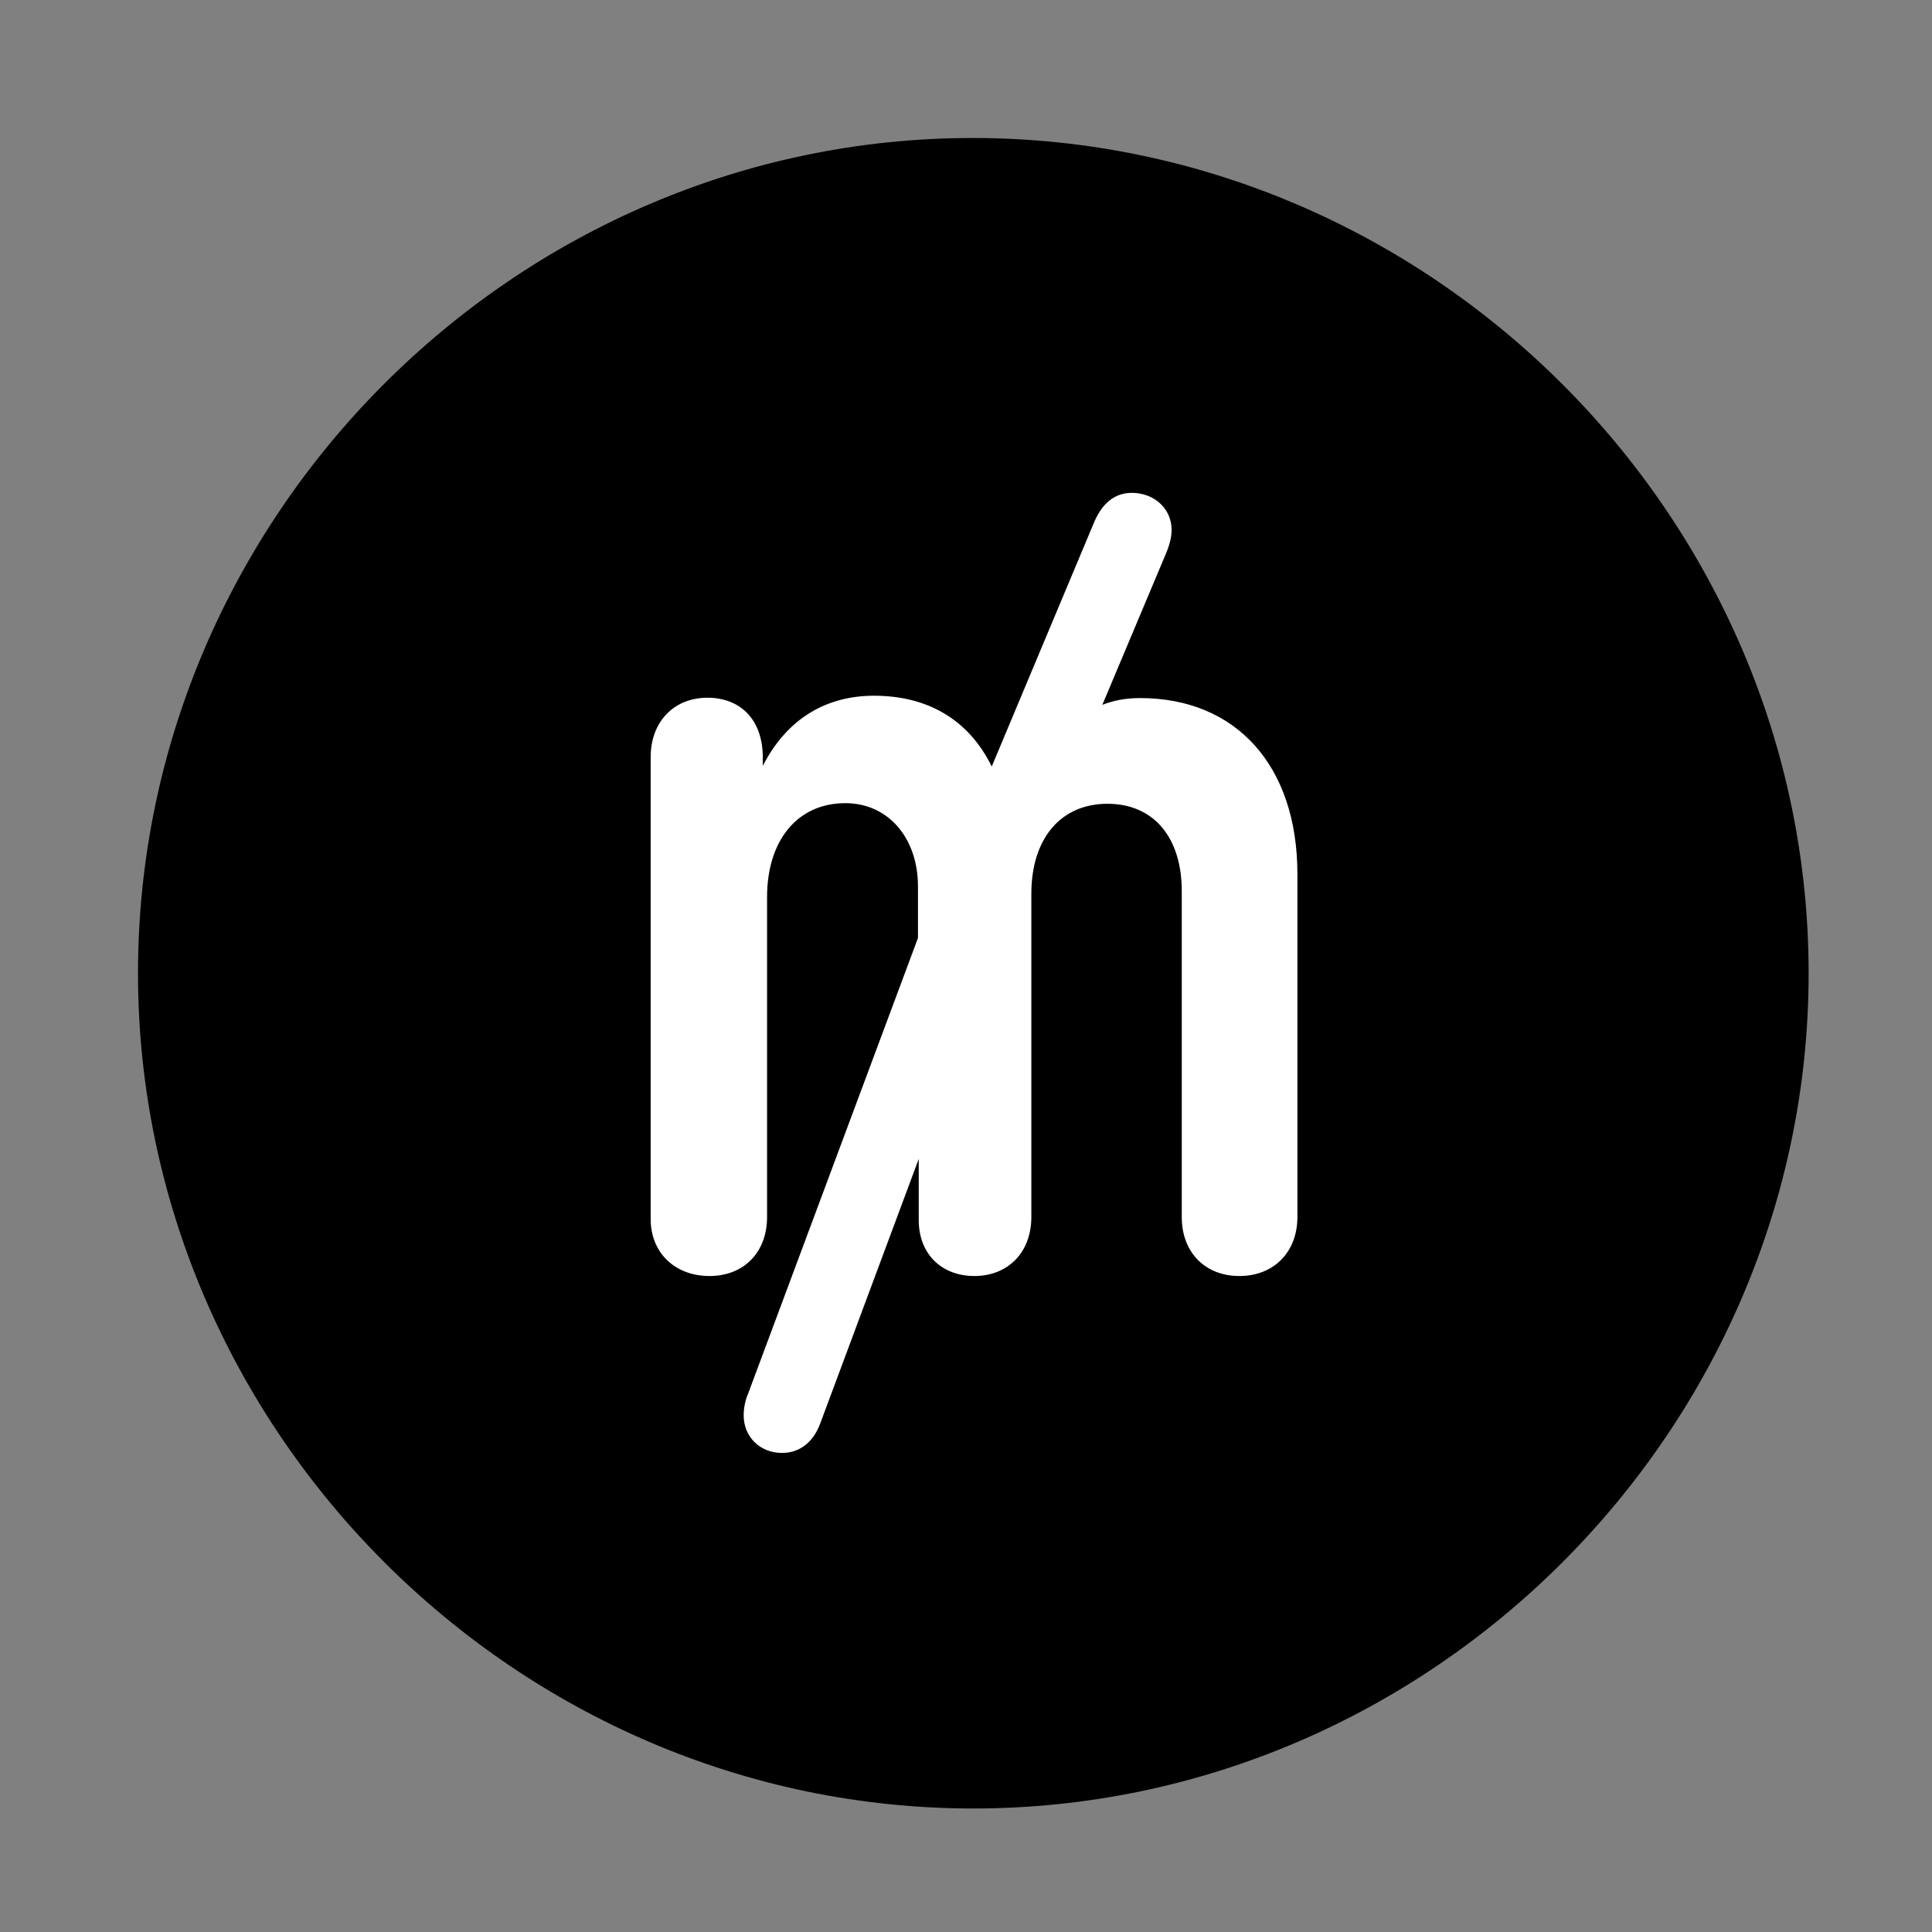 <svg width="28" height="28" viewBox="0 0 28 28" fill="none" xmlns="http://www.w3.org/2000/svg">
<rect x="0" y="0" width="28" height="28" fill="#808080" stroke="none"/>
<path d="M14.105 26.21C20.737 26.21 26.212 20.727 26.212 14.105C26.212 7.473 20.727 2 14.095 2C7.475 2 2 7.473 2 14.105C2 20.727 7.485 26.21 14.105 26.21Z" fill="black"/>
<path d="M10.282 18.493C9.78 18.493 9.43 18.154 9.43 17.668V10.973C9.43 10.457 9.77 10.112 10.253 10.112C10.72 10.112 11.055 10.418 11.055 10.979V11.1C11.409 10.407 11.985 10.083 12.666 10.083C13.421 10.083 14.029 10.409 14.373 11.109L15.864 7.552C15.977 7.299 16.149 7.143 16.404 7.143C16.726 7.143 16.98 7.371 16.98 7.679C16.98 7.79 16.947 7.899 16.912 7.989L15.976 10.215C16.131 10.154 16.308 10.117 16.524 10.117C17.909 10.117 18.803 11.091 18.803 12.668V17.637C18.803 18.154 18.453 18.493 17.963 18.493C17.468 18.493 17.127 18.154 17.127 17.637V12.914C17.127 12.143 16.725 11.649 16.05 11.649C15.366 11.649 14.947 12.162 14.947 12.952V17.637C14.947 18.154 14.606 18.493 14.121 18.493C13.647 18.493 13.315 18.174 13.315 17.682V16.796L11.884 20.639C11.783 20.904 11.588 21.057 11.333 21.057C11.011 21.057 10.778 20.82 10.778 20.512C10.778 20.403 10.801 20.292 10.844 20.193L13.304 13.594V12.847C13.304 12.143 12.871 11.64 12.252 11.64C11.548 11.64 11.117 12.191 11.117 13V17.637C11.117 18.154 10.777 18.493 10.282 18.493Z" fill="white"/>
</svg>
